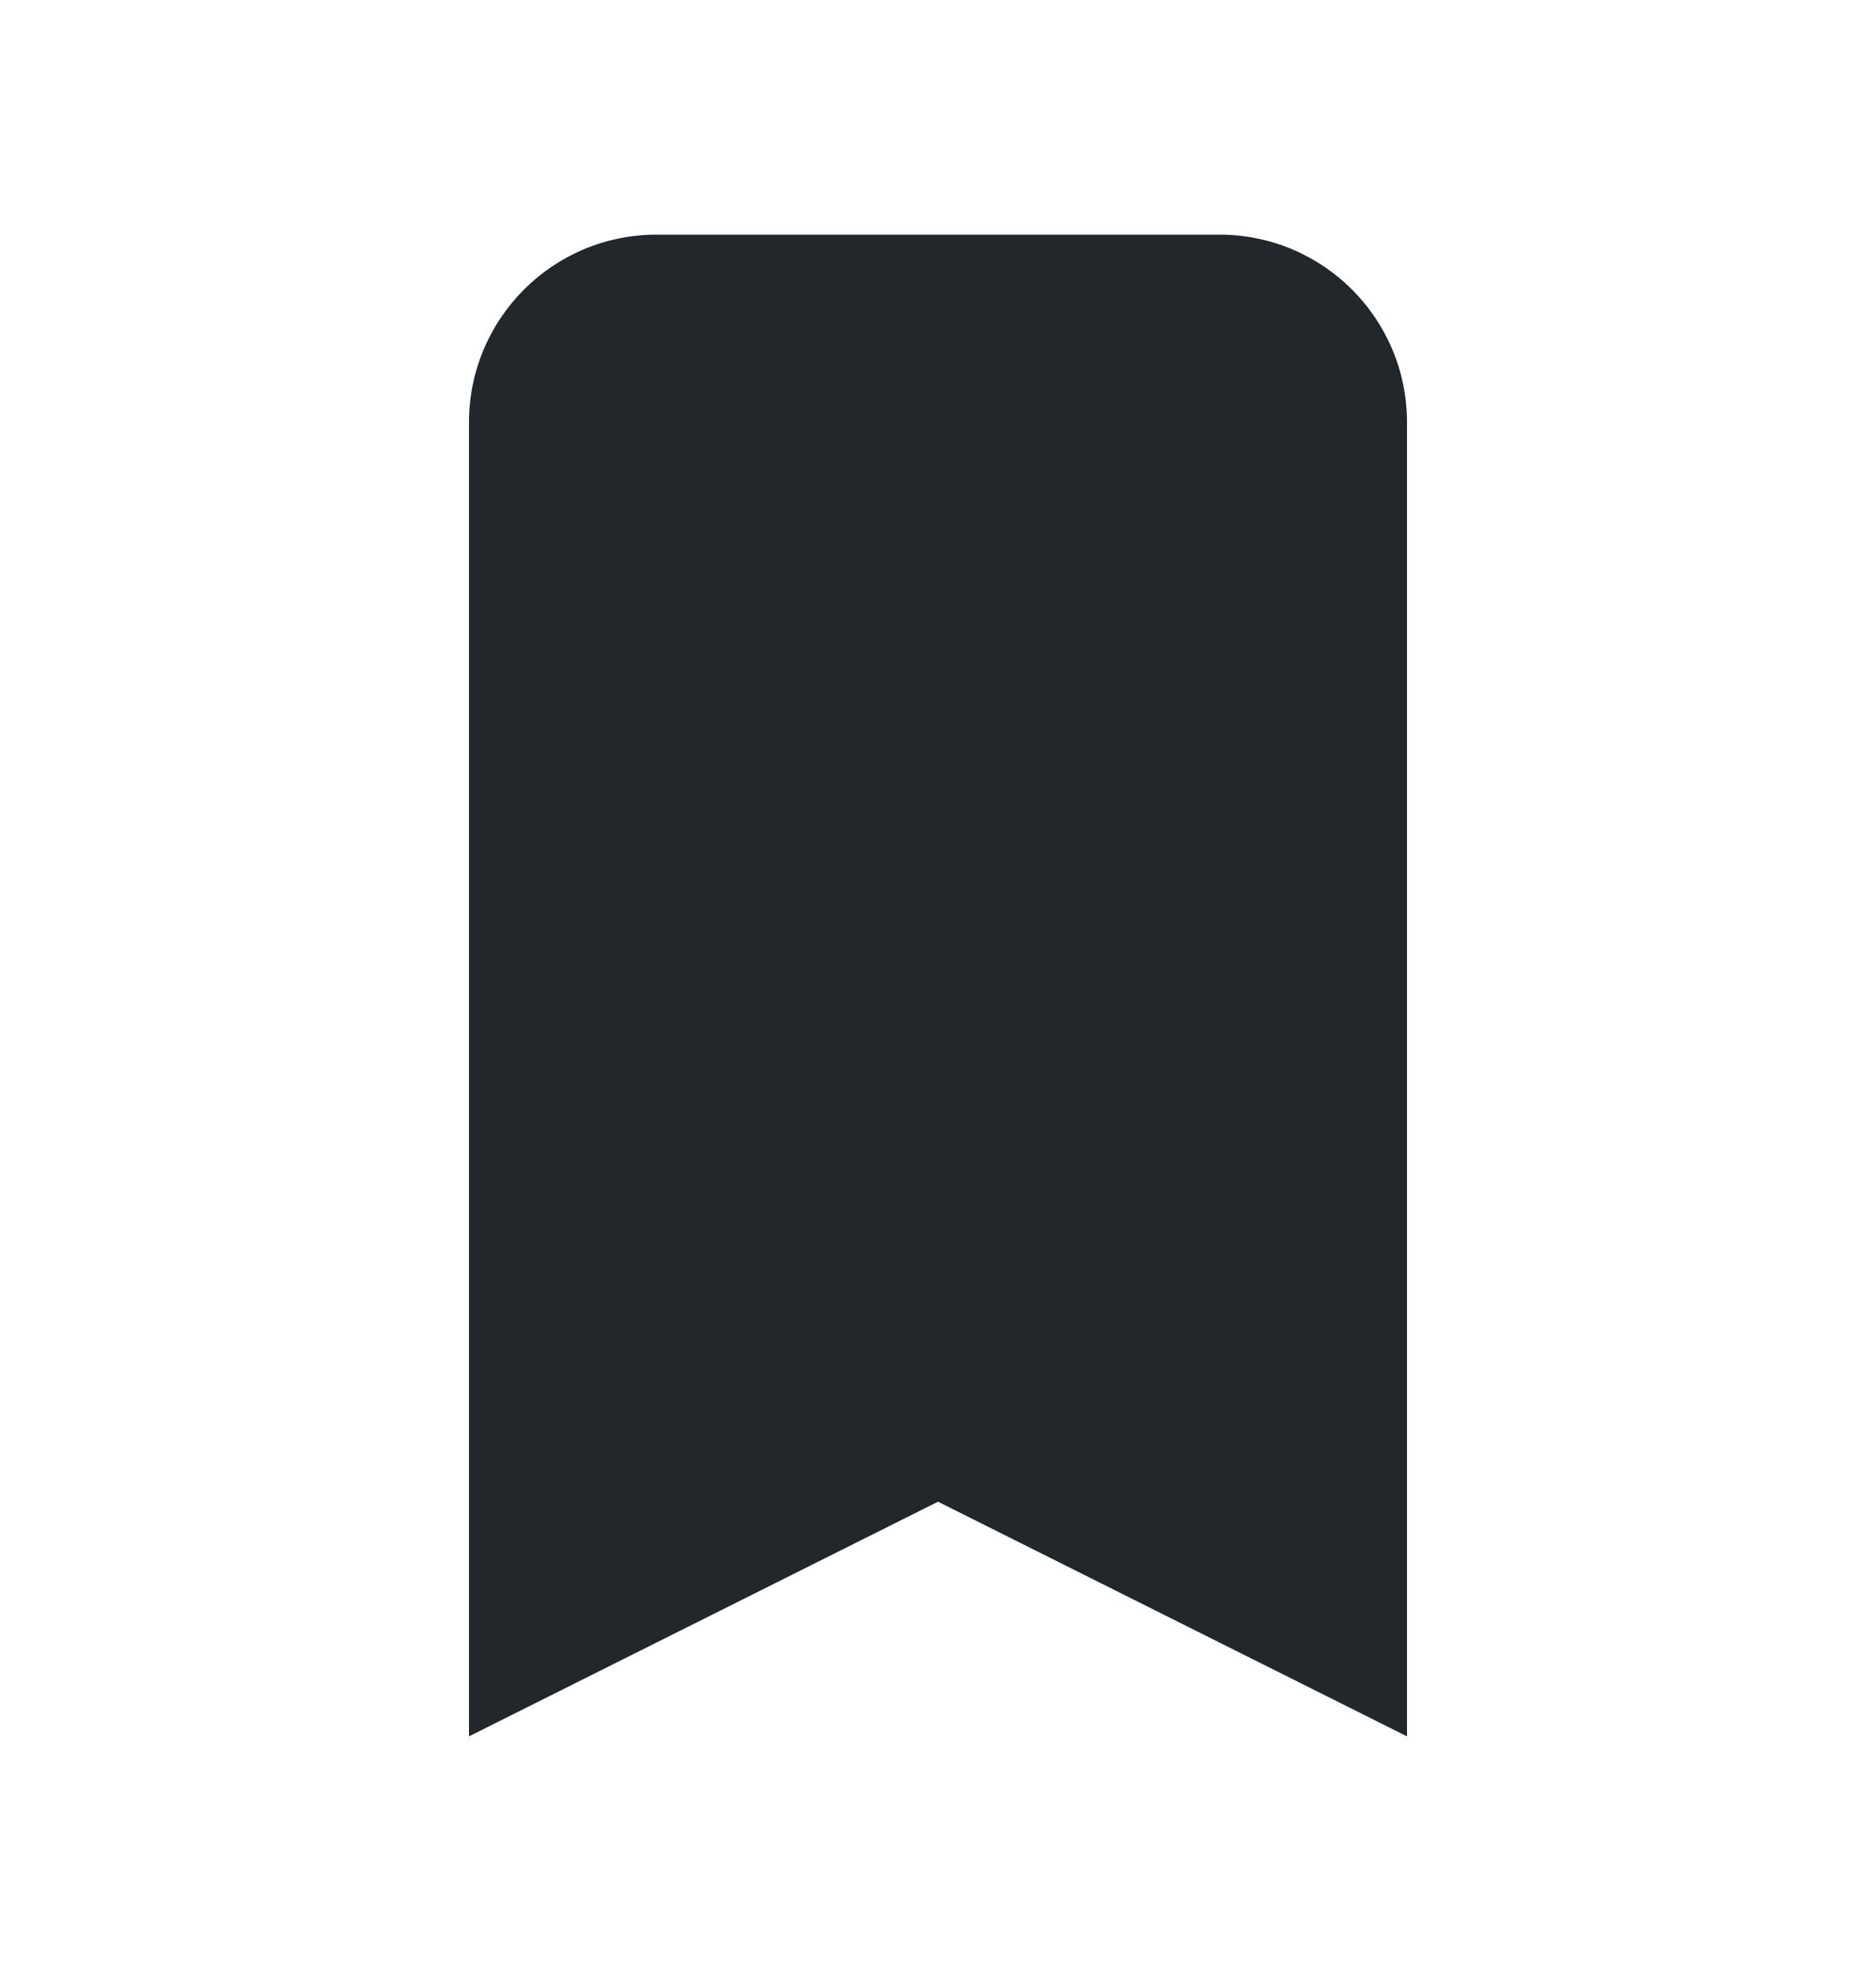 <svg width="20" height="21" viewBox="0 0 20 21" fill="none" xmlns="http://www.w3.org/2000/svg">
<path d="M5 4.5C5 3.395 5.895 2.5 7 2.5H13C14.105 2.5 15 3.395 15 4.5V18.5L10 16L5 18.5V4.5Z" fill="#21272A"/>
</svg>
